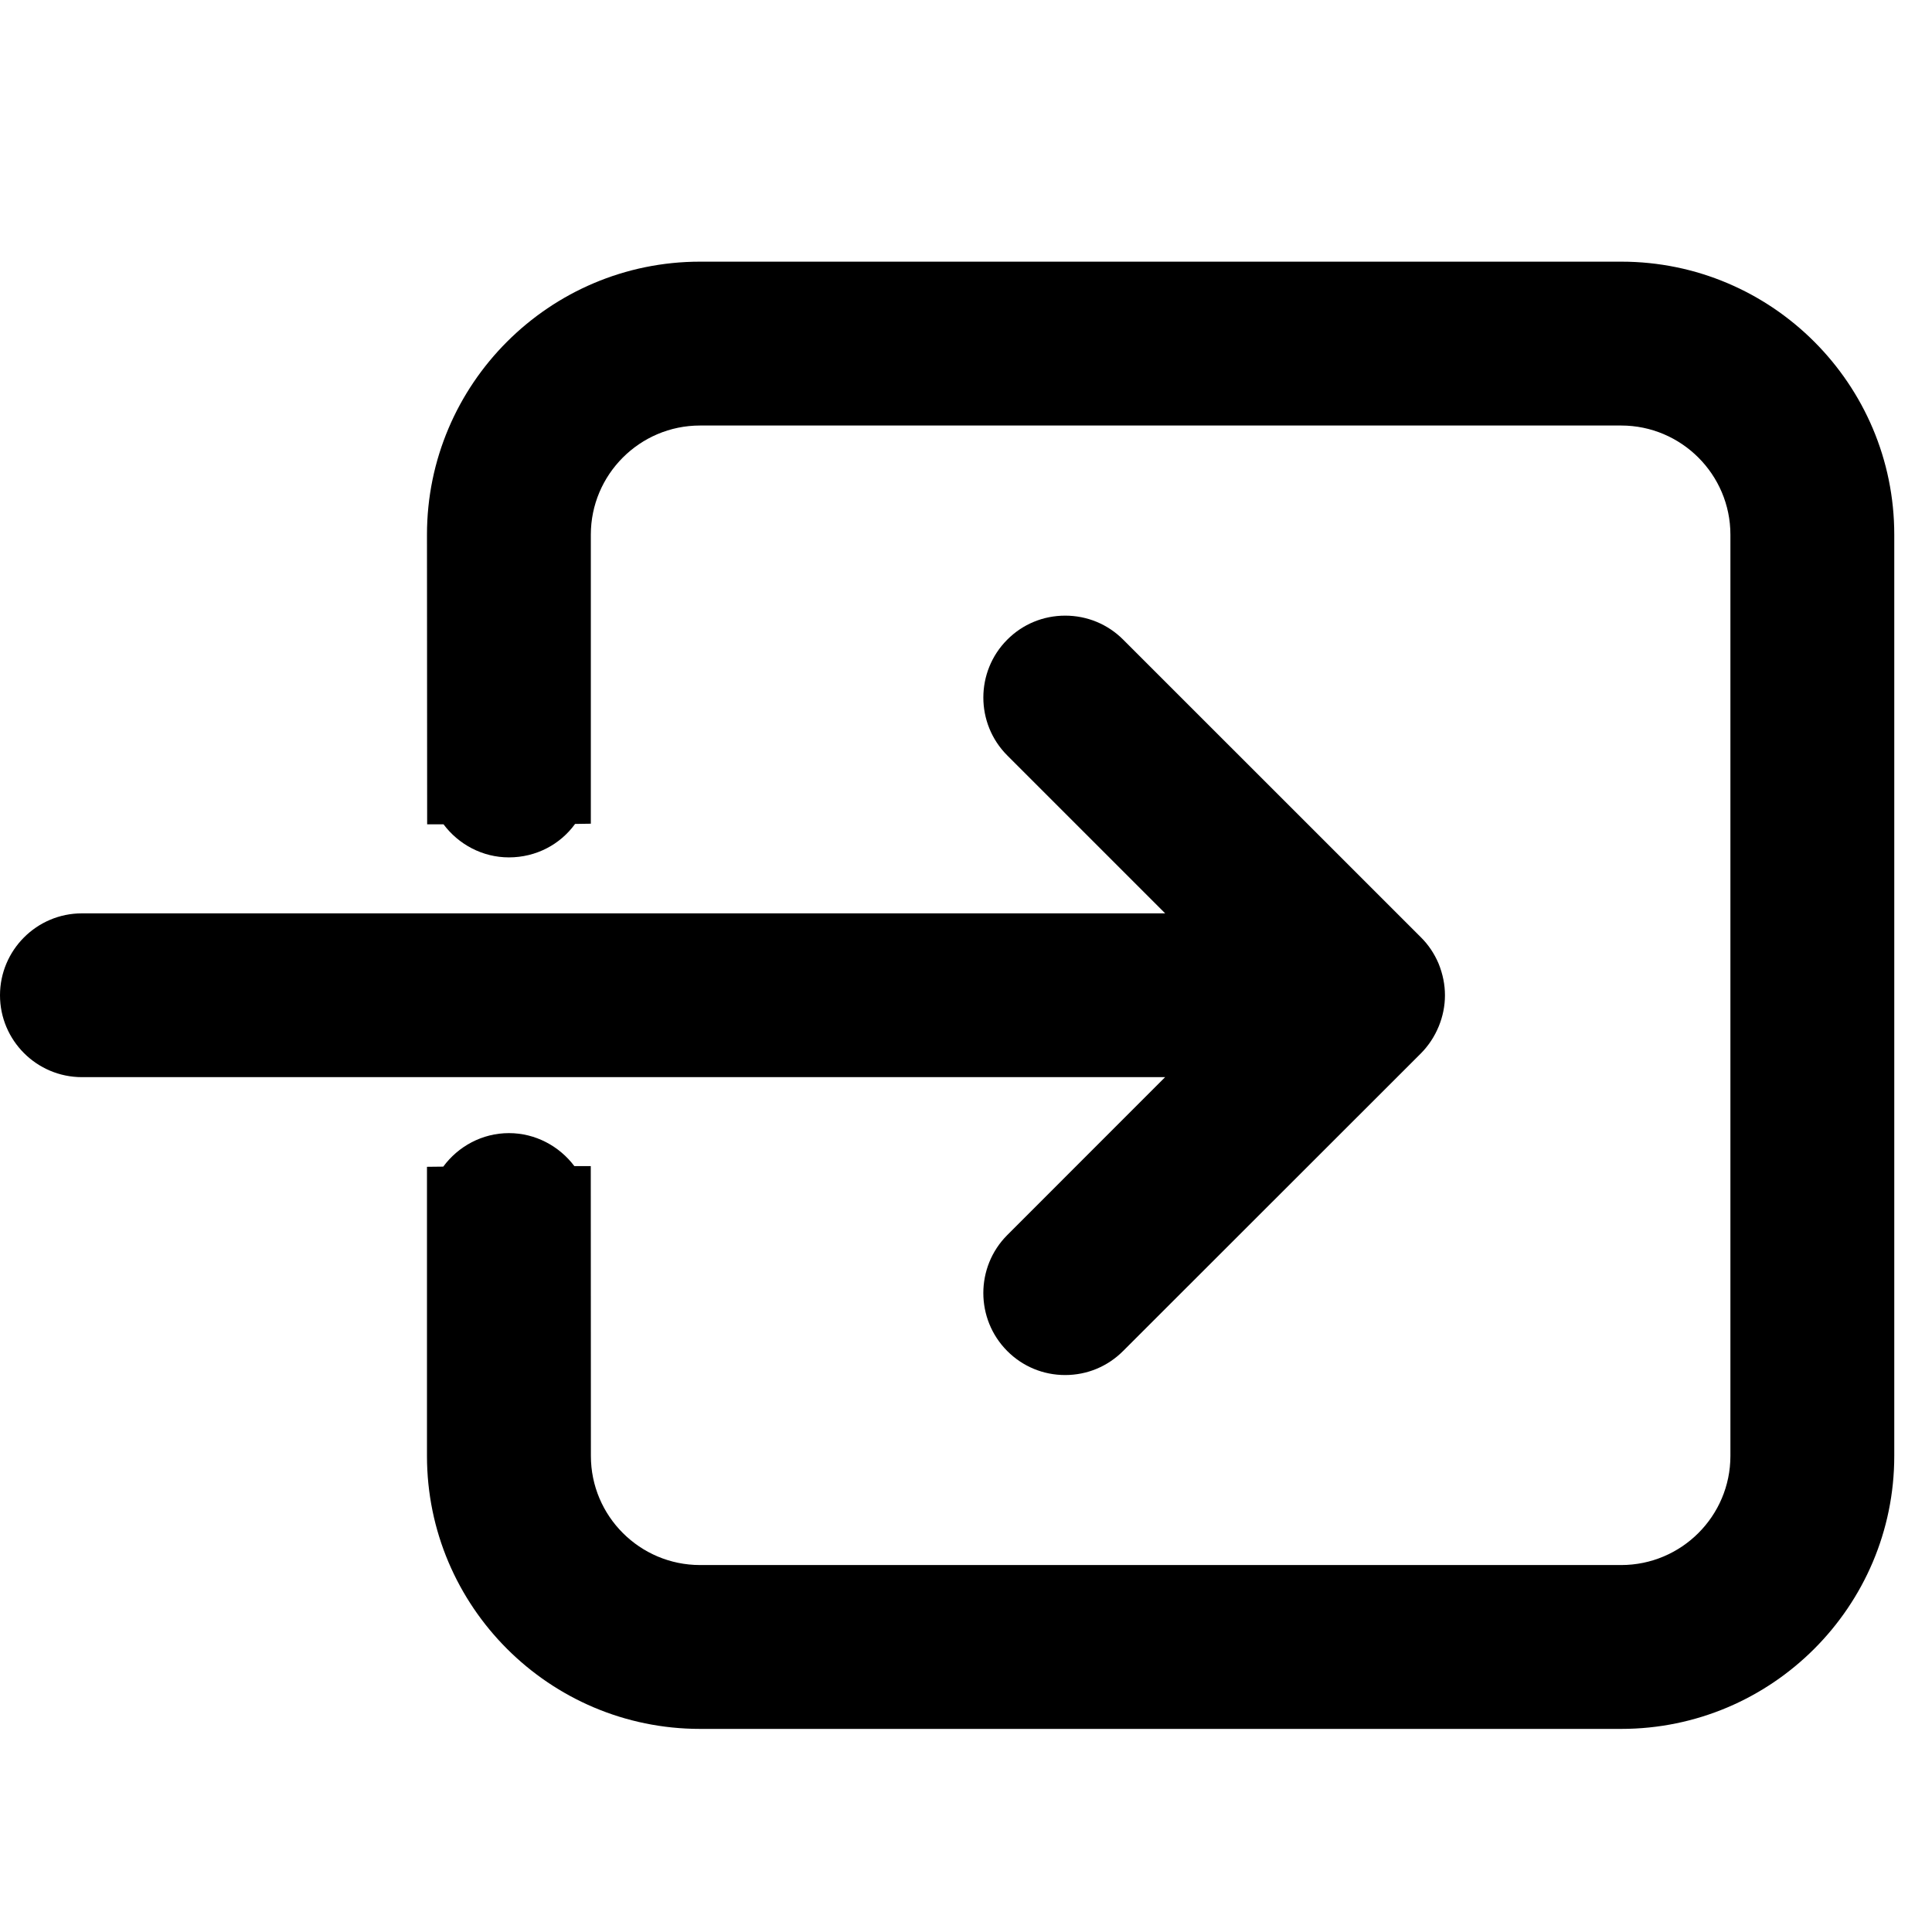 <?xml version="1.0" encoding="utf-8"?>
<!-- Generator: Adobe Illustrator 16.0.0, SVG Export Plug-In . SVG Version: 6.00 Build 0)  -->
<!DOCTYPE svg PUBLIC "-//W3C//DTD SVG 1.1//EN" "http://www.w3.org/Graphics/SVG/1.1/DTD/svg11.dtd">
<svg version="1.1" id="Layer_1" xmlns="http://www.w3.org/2000/svg" xmlns:xlink="http://www.w3.org/1999/xlink" x="0px" y="0px"
	 width="32px" height="32px" viewBox="0 0 32 32" enable-background="new 0 0 32 32" xml:space="preserve">
	 <style>
	 path,rect,polygon { fill:#000000 !important}
	 </style>
<g>
	<path fill="#191919" d="M16.683,20.457c-0.528,0.529-0.528,1.39,0,1.92c0.256,0.257,0.597,0.398,0.959,0.398
		c0.363,0,0.703-0.141,0.96-0.398l4.937-4.934c0.122-0.125,0.22-0.271,0.292-0.445c0.067-0.165,0.102-0.338,0.102-0.512
		c0-0.175-0.034-0.348-0.105-0.525c-0.07-0.165-0.168-0.312-0.292-0.435l-4.933-4.932c-0.256-0.256-0.597-0.397-0.96-0.397
		s-0.704,0.141-0.959,0.397c-0.529,0.529-0.529,1.39,0,1.919l2.615,2.615H1.357C0.608,15.128,0,15.738,0,16.485
		s0.608,1.356,1.357,1.356h17.941L16.683,20.457z"/>
	<path fill="#191919" d="M26.854,4.334H11.595c-2.495,0-4.523,2.029-4.523,4.522l0.003,4.797h0.271
		c0.248,0.332,0.644,0.548,1.083,0.548c0.453,0,0.851-0.216,1.096-0.554l0.261-0.004V8.856c0-0.996,0.811-1.808,1.808-1.808h15.258
		c0.997,0,1.809,0.812,1.809,1.808v15.259c0,0.997-0.812,1.807-1.809,1.807H11.595c-0.997,0-1.808-0.81-1.808-1.807l-0.002-4.801
		H9.513c-0.249-0.33-0.644-0.546-1.083-0.546c-0.443,0-0.841,0.219-1.088,0.555l-0.27,0.003v4.789c0,2.493,2.029,4.521,4.523,4.521
		h15.258c2.494,0,4.522-2.028,4.522-4.521V8.856C31.376,6.363,29.348,4.334,26.854,4.334z"/>
</g>
</svg>
